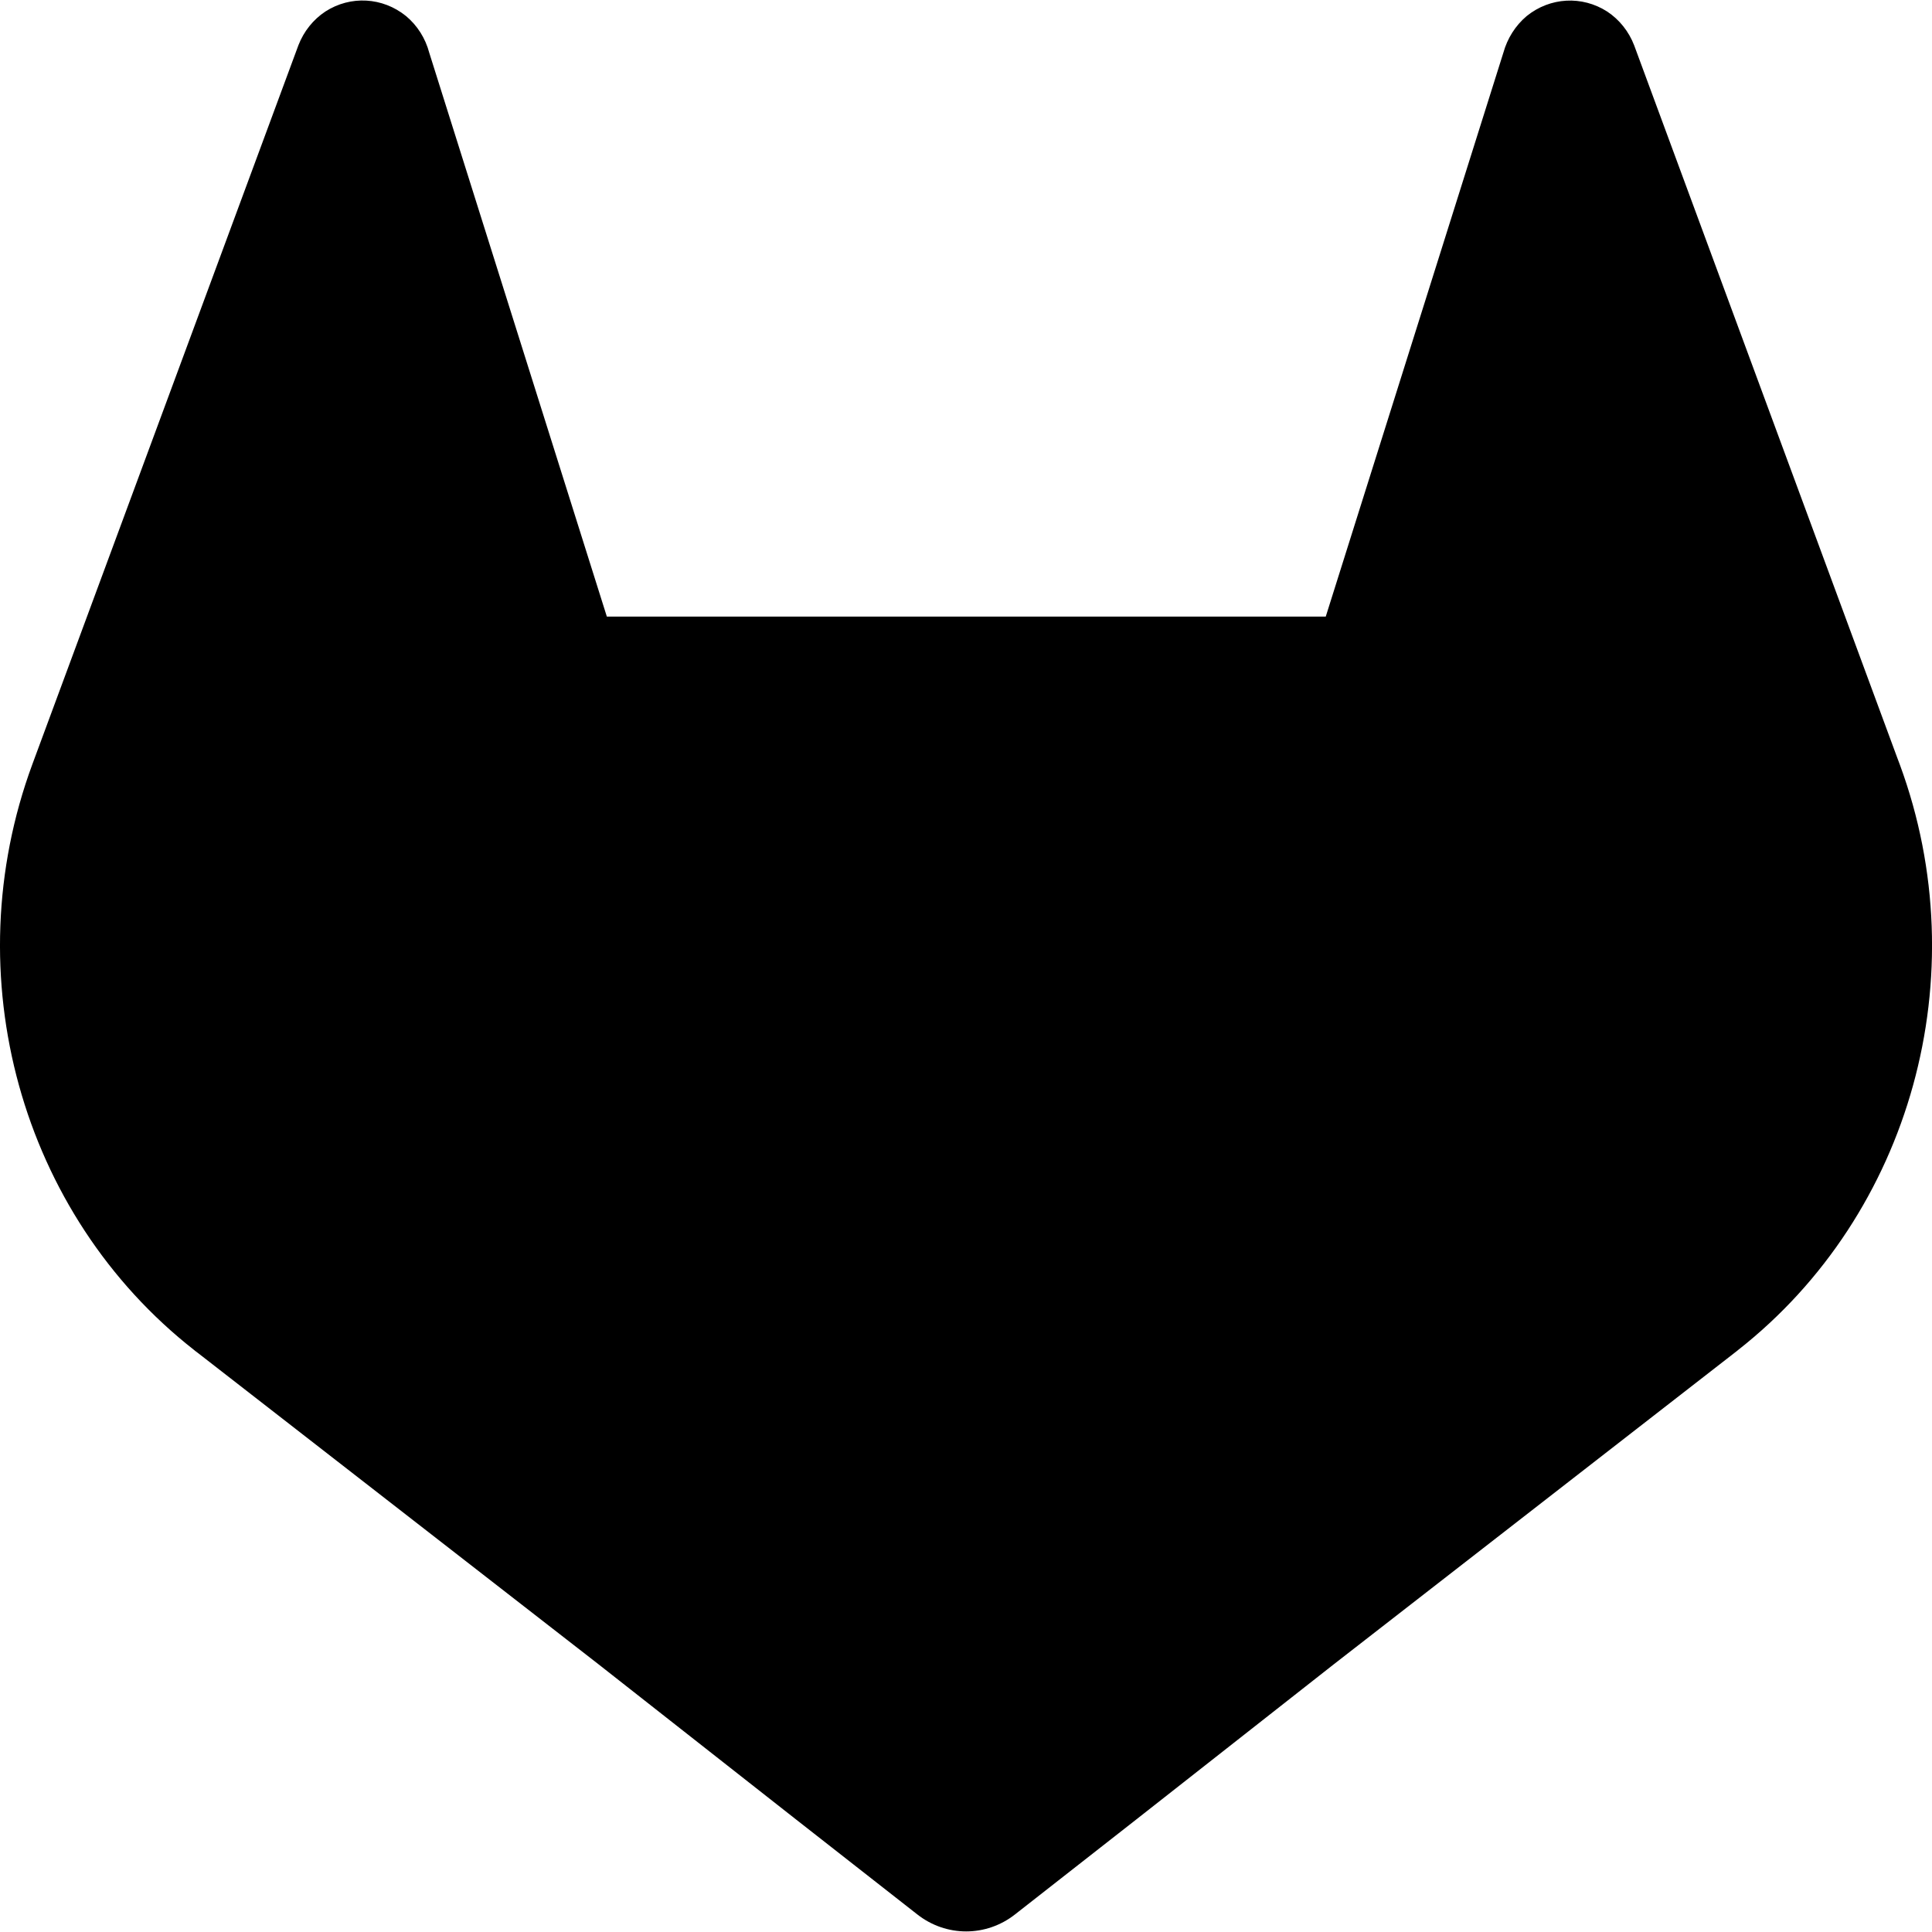 <svg xmlns="http://www.w3.org/2000/svg" viewBox="0 0 100 100">
	<path fill="currentColor" d="M 98.34 39.59 L 98.199 39.215 L 84.586 2.352 C 84.309 1.629 83.82 1.016 83.188 0.598 C 81.887 -0.238 80.227 -0.145 79.02 0.832 C 78.441 1.32 78.02 1.984 77.812 2.734 L 68.621 31.914 L 31.41 31.914 L 22.219 2.734 C 22.02 1.98 21.598 1.316 21.012 0.828 C 19.805 -0.148 18.145 -0.242 16.844 0.594 C 16.211 1.012 15.723 1.625 15.445 2.344 L 1.809 39.195 L 1.672 39.566 C -2.355 50.484 1.066 62.844 10.055 69.883 L 10.102 69.922 L 10.227 70.016 L 30.961 86.129 L 41.219 94.188 L 47.469 99.082 C 48.969 100.266 51.047 100.266 52.547 99.082 L 58.797 94.188 L 69.055 86.129 L 89.914 69.918 L 89.965 69.875 C 98.934 62.832 102.348 50.492 98.34 39.59 Z M 98.34 39.59 "/>
</svg>

